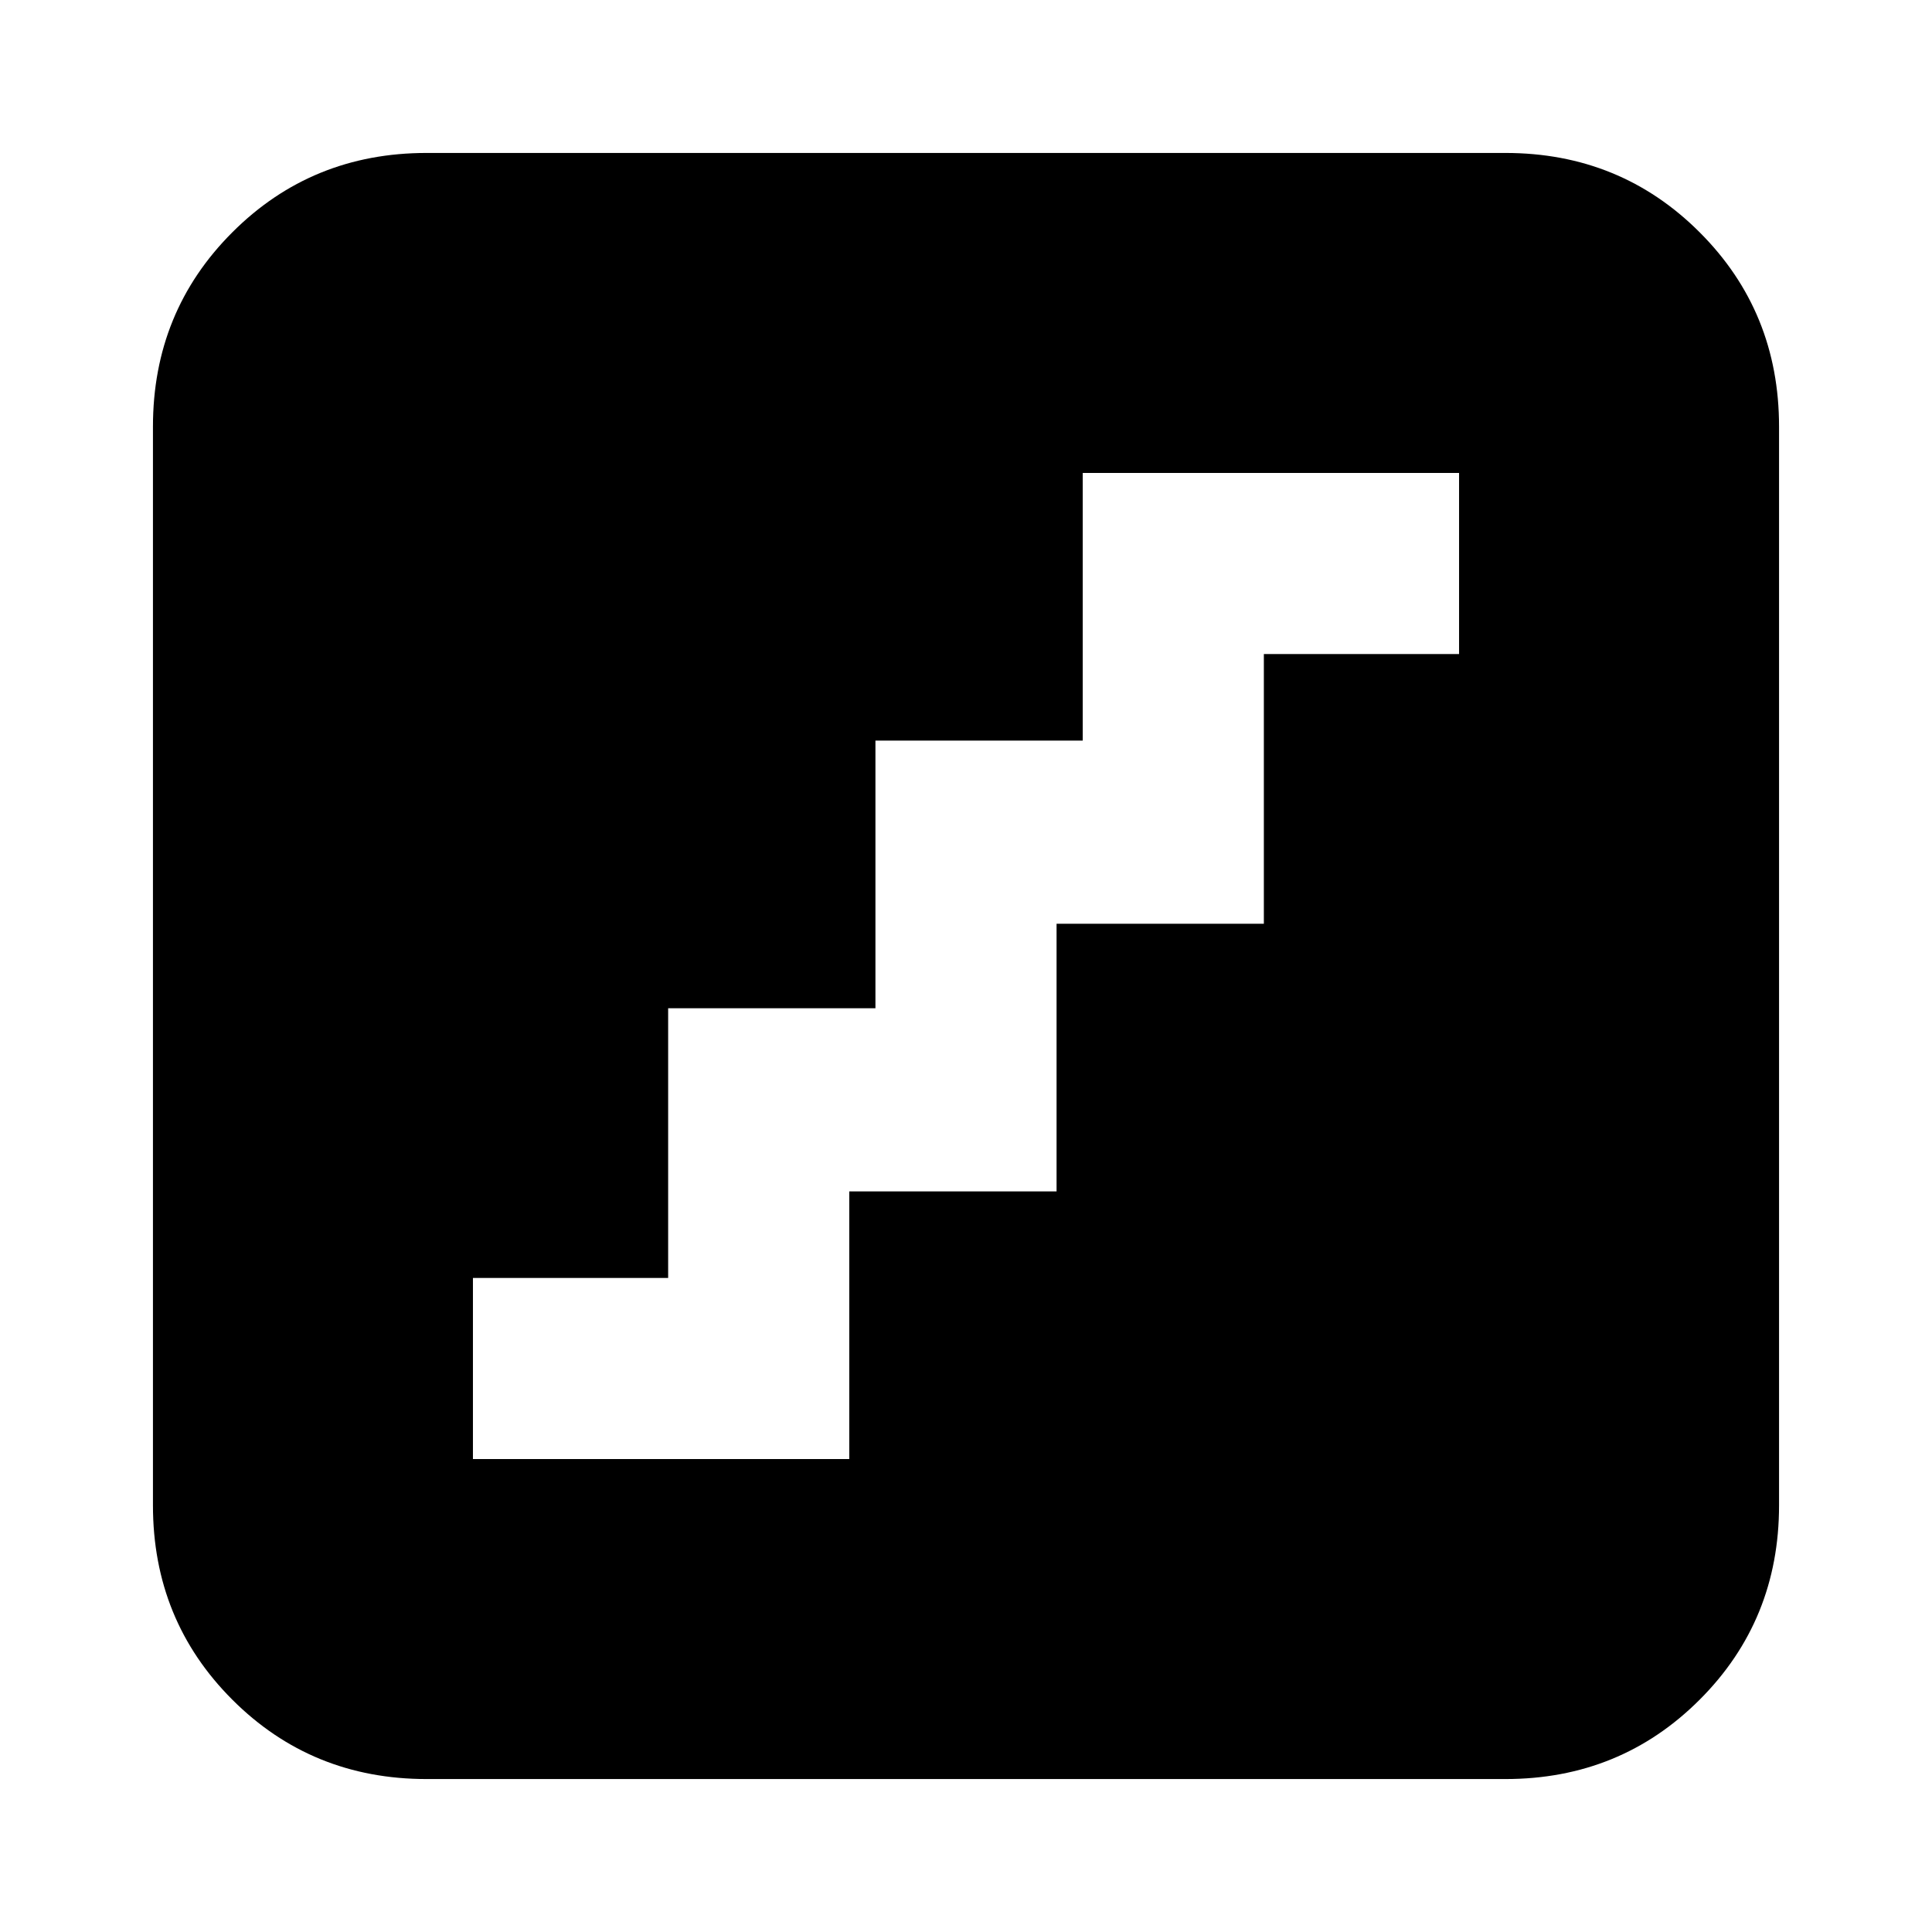 <svg xmlns="http://www.w3.org/2000/svg" height="24" viewBox="0 -960 960 960" width="24"><path d="M235-235h187v-133h103v-133h103v-134h97v-90H538v133H435v133H332v134h-97v90ZM212-76q-57.12 0-96.56-39.44Q76-154.88 76-212v-536q0-57.13 39.44-96.56Q154.88-884 212-884h536q57.13 0 96.56 39.44Q884-805.13 884-748v536q0 57.12-39.44 96.56Q805.13-76 748-76H212Z"/></svg>
